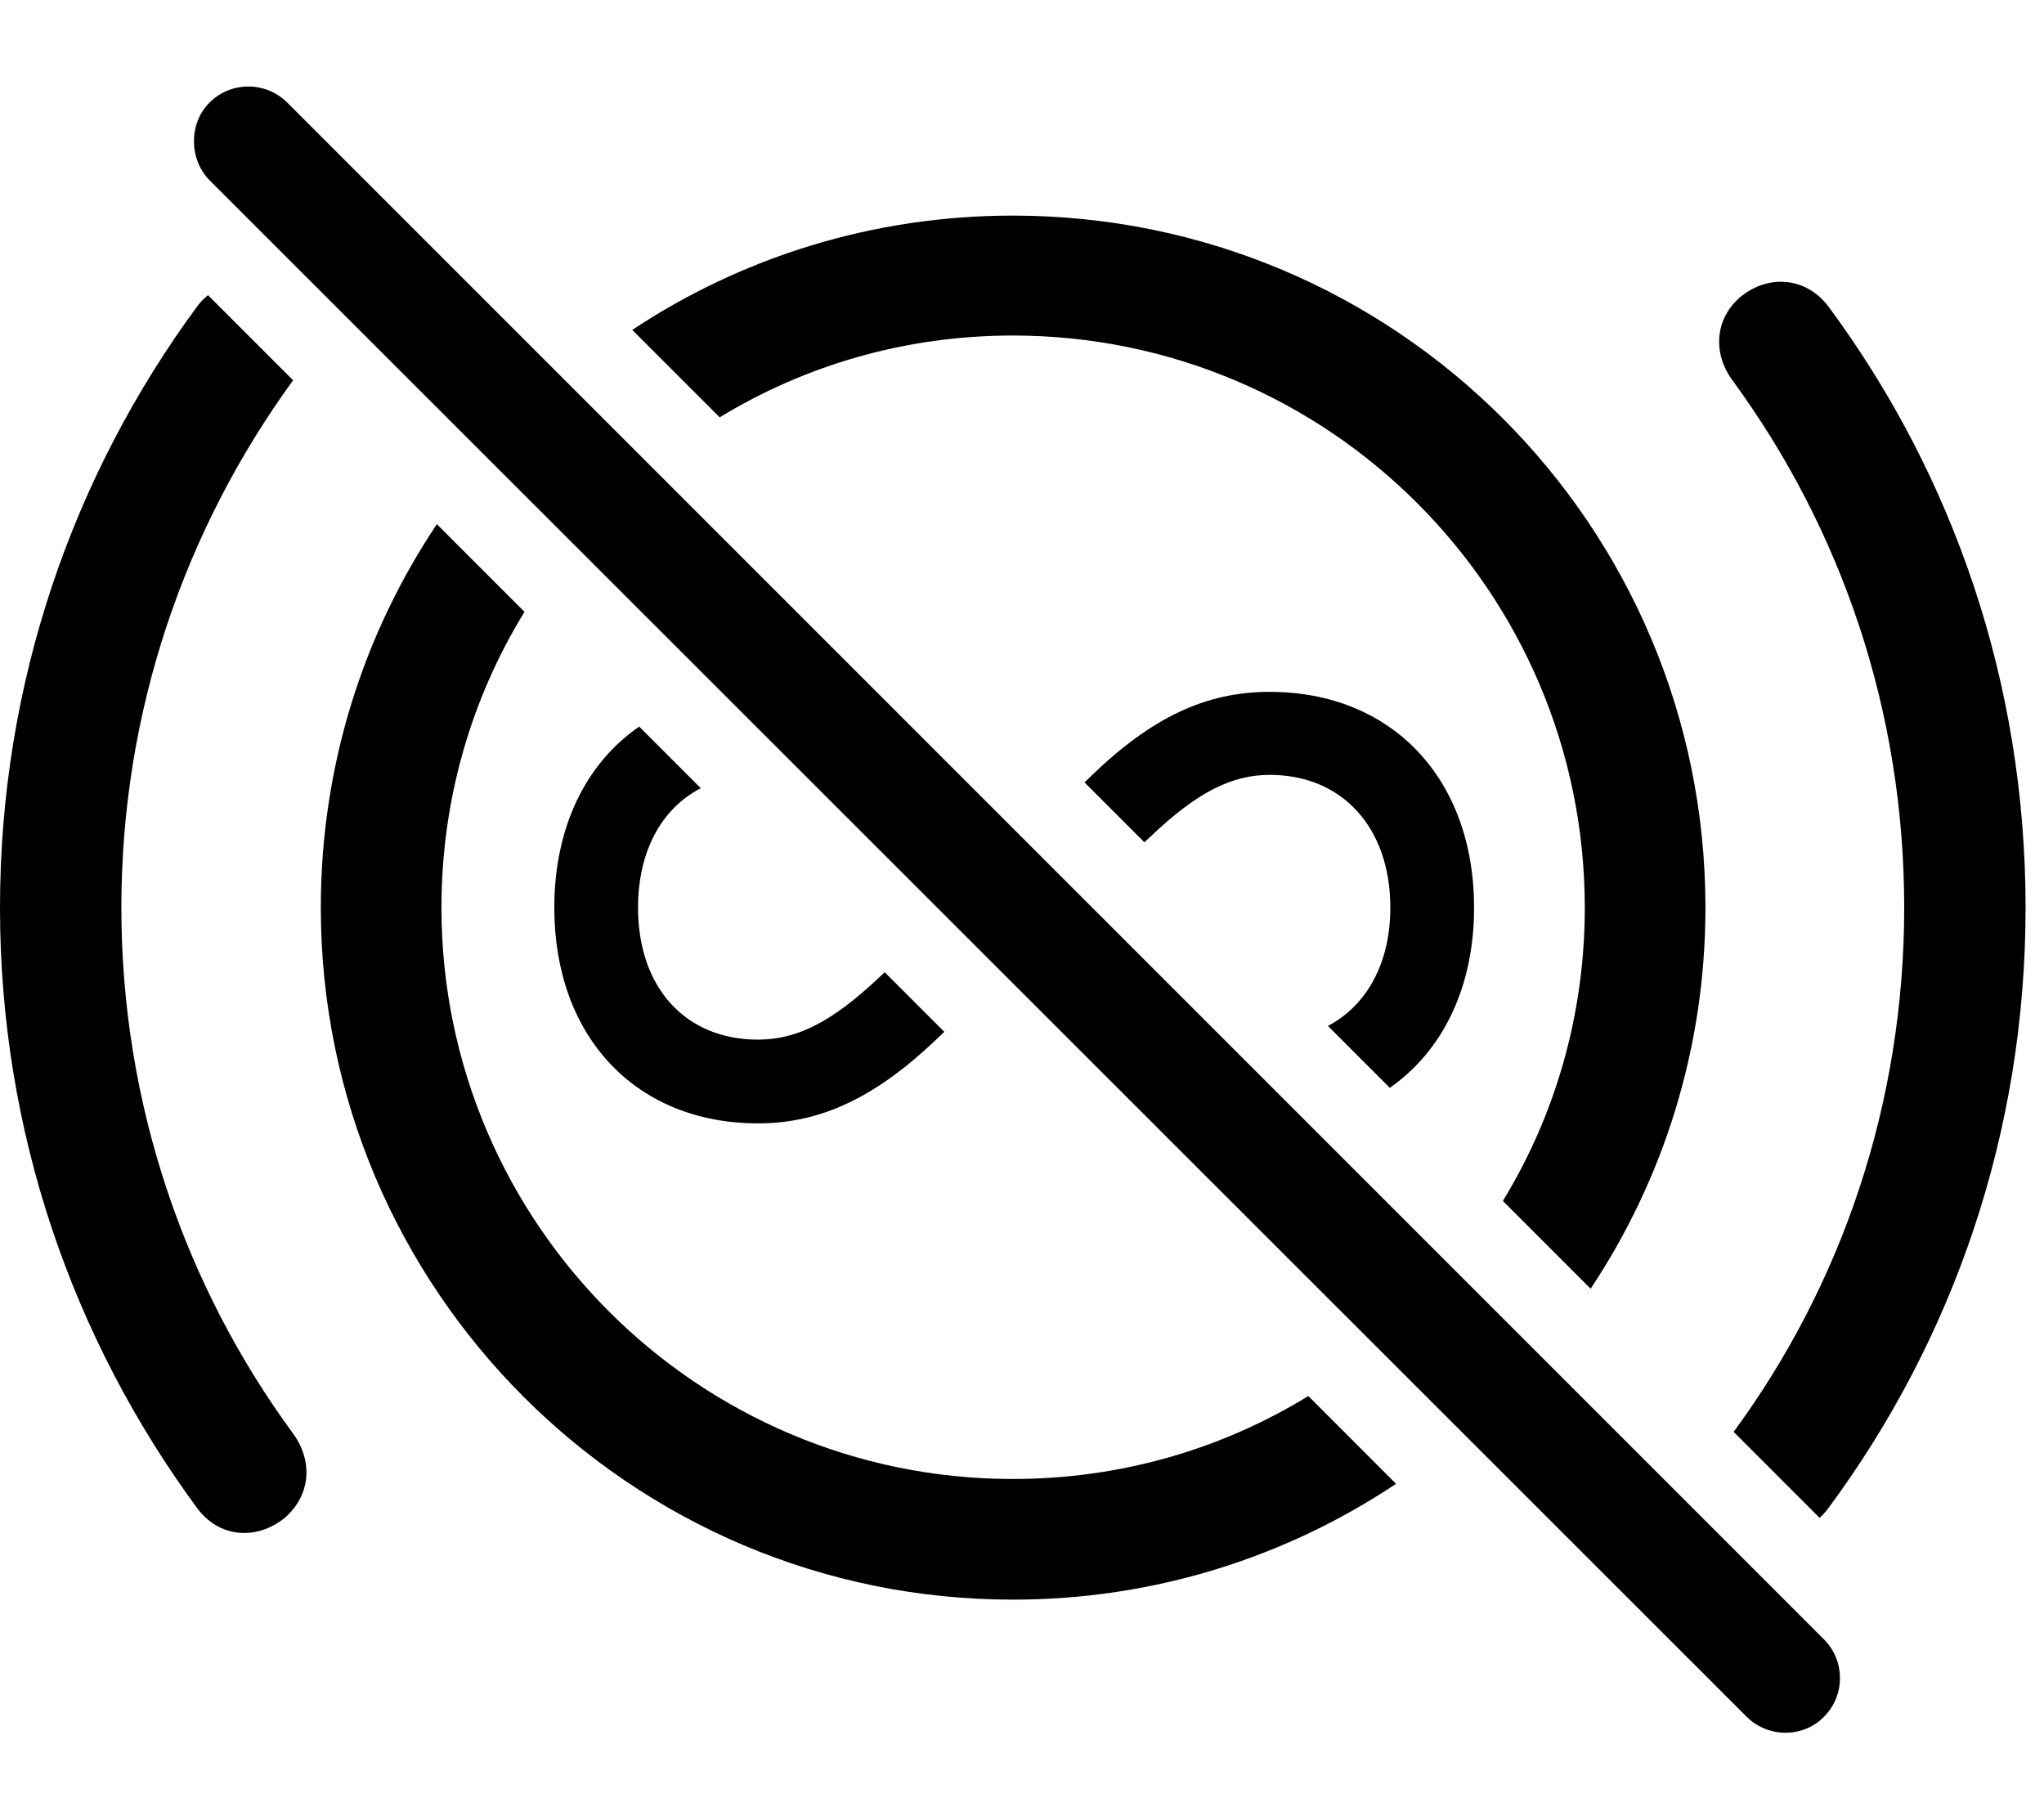 <svg version="1.1" xmlns="http://www.w3.org/2000/svg" xmlns:xlink="http://www.w3.org/1999/xlink" viewBox="0 0 39.375 34.98">
 <g>
  
  <path d="M5.646 7.325C3.568 10.183 2.338 13.682 2.338 17.483C2.338 21.27 3.568 24.784 5.646 27.614C6.043 28.161 5.975 28.817 5.482 29.241C4.936 29.678 4.211 29.624 3.787 29.036C1.408 25.795 0 21.817 0 17.483C0 13.149 1.408 9.157 3.787 5.917C3.853 5.827 3.927 5.749 4.007 5.686ZM35.232 5.917C37.625 9.157 39.02 13.149 39.02 17.483C39.02 21.817 37.625 25.795 35.232 29.036C35.177 29.112 35.117 29.18 35.052 29.238L33.396 27.581C35.474 24.757 36.682 21.256 36.682 17.483C36.682 13.682 35.465 10.182 33.373 7.325C32.99 6.805 33.031 6.135 33.537 5.711C34.084 5.274 34.809 5.342 35.232 5.917Z" style="fill:hsl(0 0 0/0.85)"></path>
  <path d="M10.104 11.786C9.085 13.443 8.504 15.395 8.504 17.483C8.504 23.553 13.44 28.489 19.51 28.489C21.596 28.489 23.546 27.909 25.203 26.891L26.893 28.582C24.78 29.992 22.241 30.813 19.51 30.813C12.154 30.813 6.18 24.838 6.18 17.483C6.18 14.749 7.002 12.208 8.416 10.097ZM32.853 17.483C32.853 20.196 32.041 22.721 30.641 24.824L28.951 23.133C29.957 21.486 30.529 19.55 30.529 17.483C30.529 11.399 25.594 6.463 19.51 6.463C17.444 6.463 15.51 7.035 13.864 8.039L12.18 6.355C14.281 4.961 16.802 4.153 19.51 4.153C26.879 4.153 32.853 10.114 32.853 17.483Z" style="fill:hsl(0 0 0/0.85)"></path>
  <path d="M13.5 15.183C12.744 15.573 12.291 16.396 12.291 17.483C12.291 19.028 13.207 20.026 14.602 20.026C15.367 20.026 16.037 19.67 16.912 18.85L17.043 18.728L18.191 19.876L18.033 20.026C16.898 21.106 15.846 21.639 14.602 21.639C12.25 21.639 10.678 19.971 10.678 17.483C10.678 15.935 11.286 14.704 12.313 13.996ZM28.396 17.483C28.396 19.02 27.791 20.244 26.773 20.954L25.581 19.762C26.33 19.368 26.783 18.552 26.783 17.483C26.783 15.938 25.854 14.926 24.459 14.926C23.721 14.926 23.051 15.268 22.162 16.116L22.045 16.224L20.892 15.071L21.027 14.94C22.189 13.819 23.229 13.327 24.459 13.327C26.811 13.327 28.396 14.995 28.396 17.483Z" style="fill:hsl(0 0 0/0.85)"></path>
  <path d="M33.647 33.069C34.057 33.479 34.74 33.479 35.137 33.069C35.547 32.659 35.547 31.989 35.137 31.579L5.537 1.979C5.127 1.569 4.457 1.555 4.033 1.979C3.637 2.376 3.637 3.059 4.033 3.469Z" style="fill:hsl(0 0 0/0.85)"></path>
 </g>
</svg>